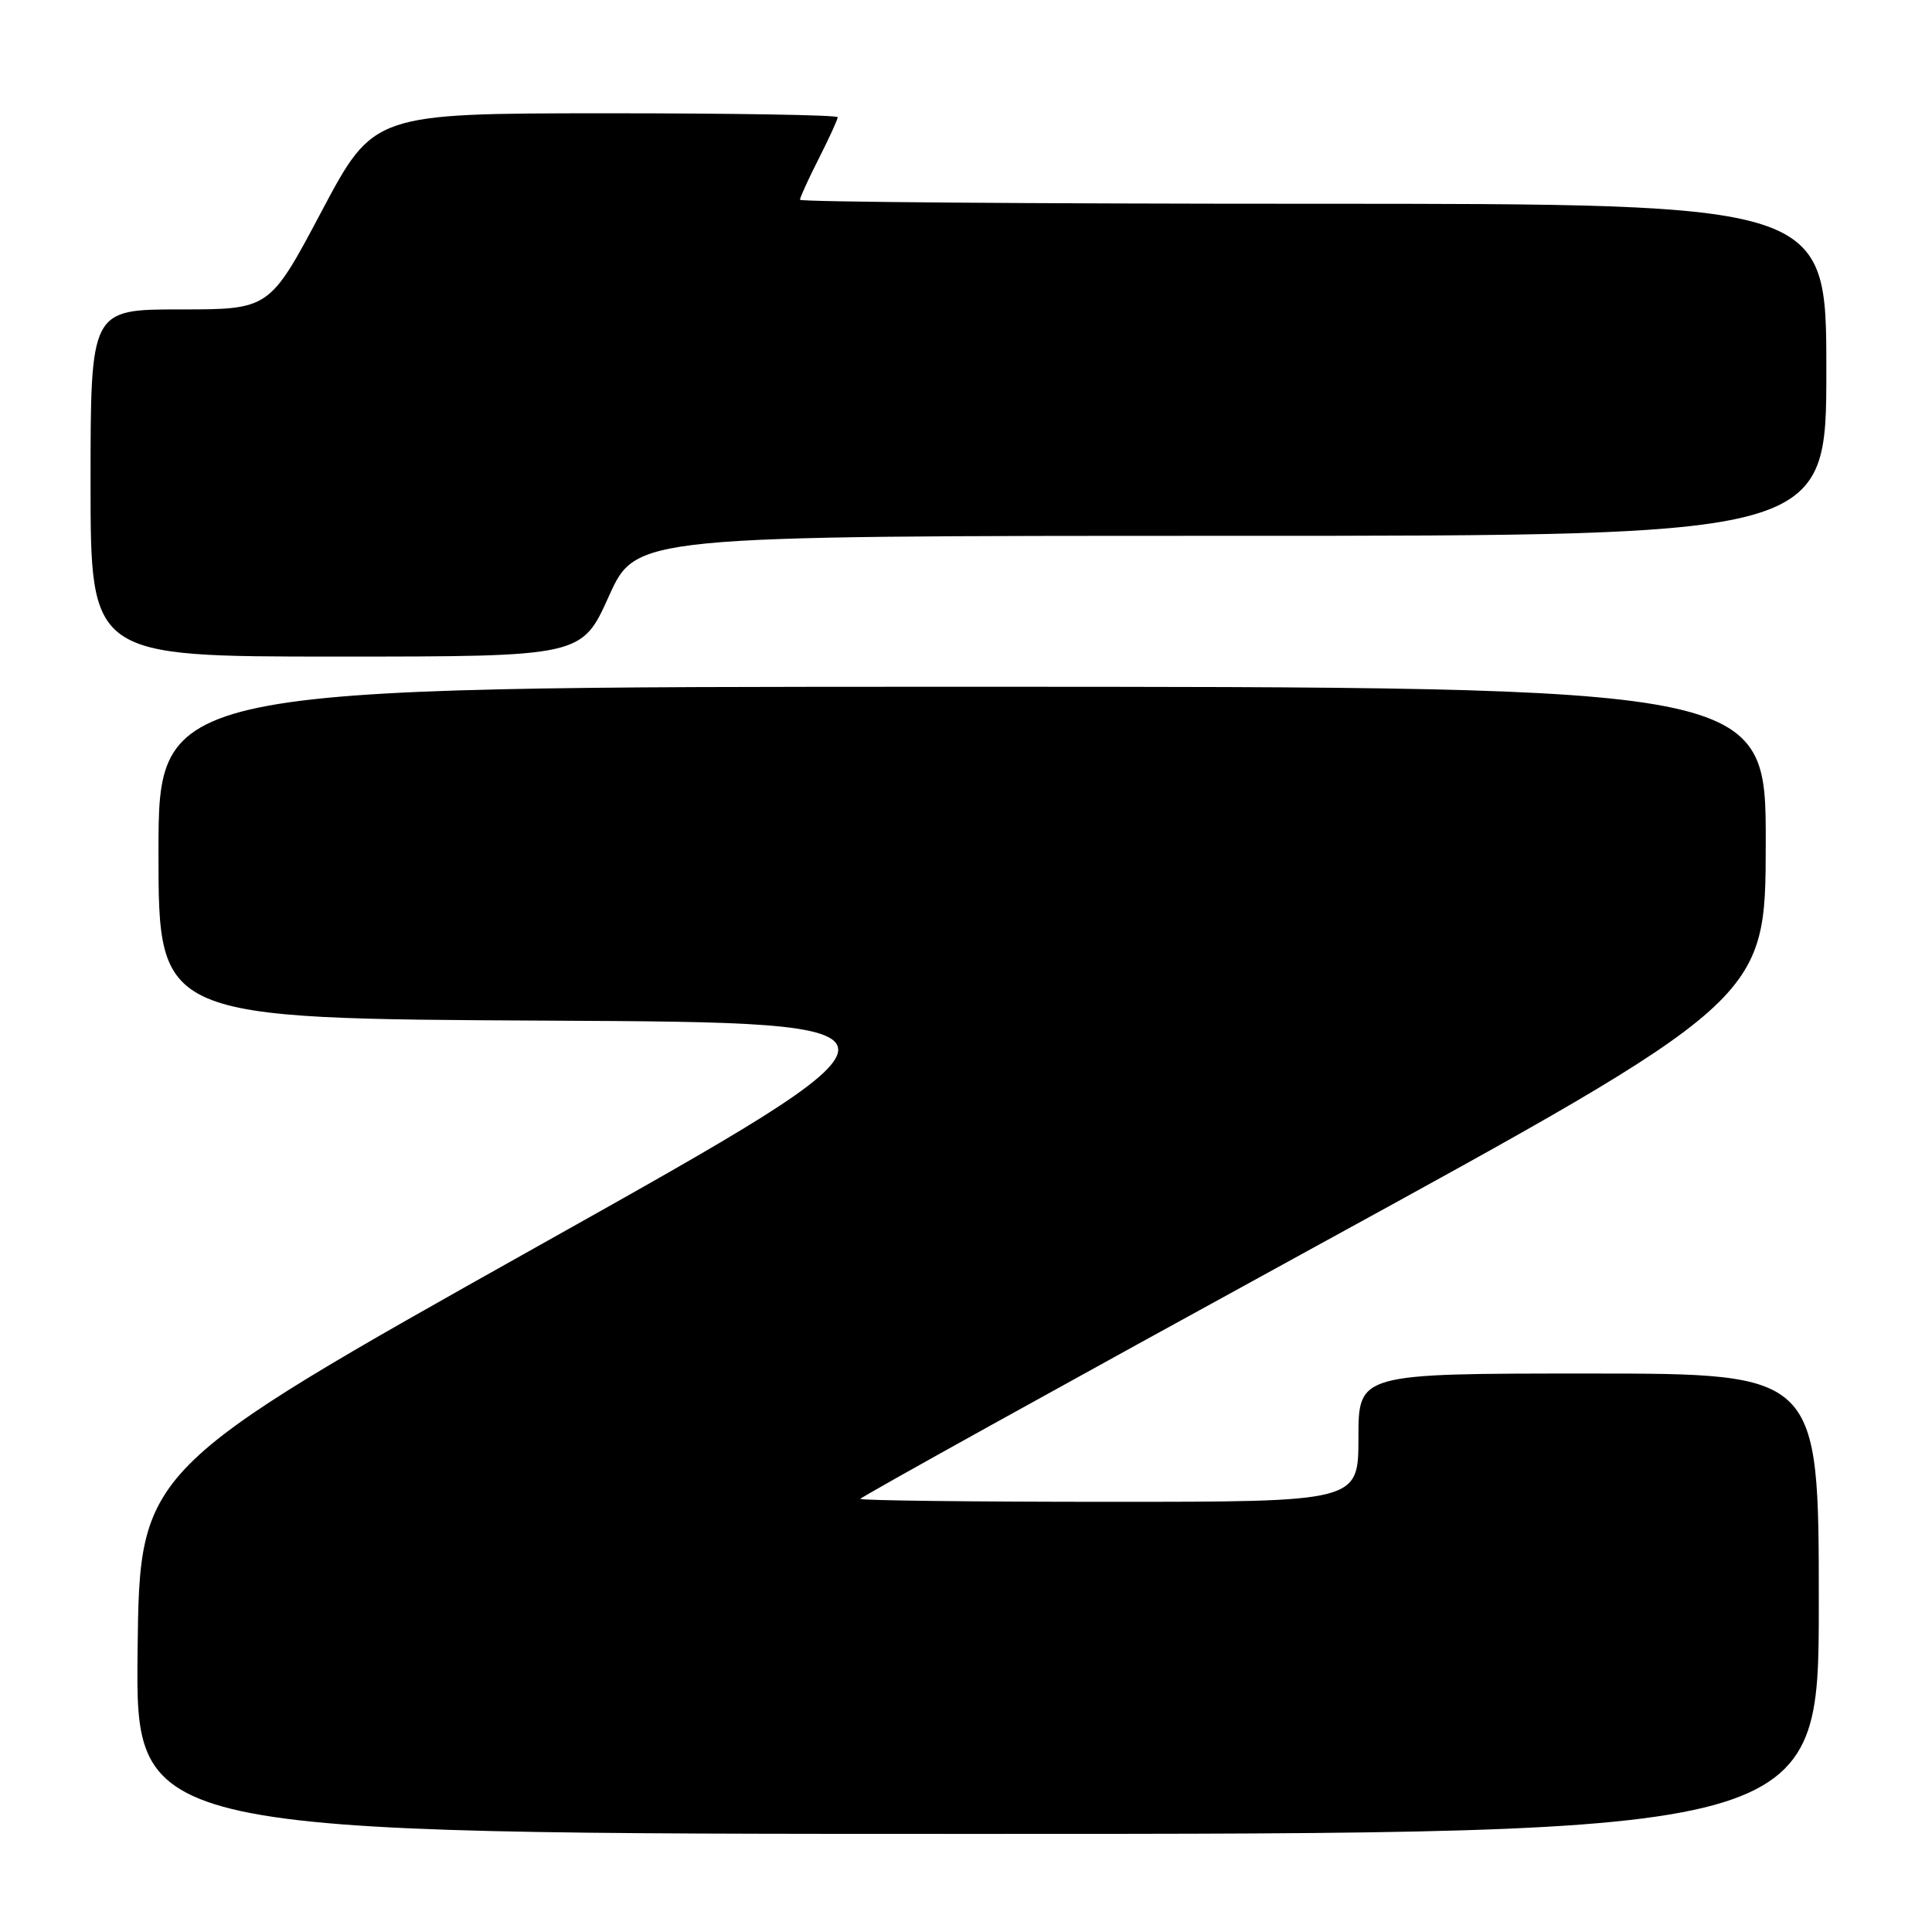 <?xml version="1.0" encoding="UTF-8" standalone="no"?>
<!DOCTYPE svg PUBLIC "-//W3C//DTD SVG 1.1//EN" "http://www.w3.org/Graphics/SVG/1.1/DTD/svg11.dtd" >
<svg xmlns="http://www.w3.org/2000/svg" xmlns:xlink="http://www.w3.org/1999/xlink" version="1.1" viewBox="0 0 256 256">
 <g >
 <path fill="currentColor"
d=" M 241.00 212.50 C 241.00 182.00 241.00 182.00 210.50 182.00 C 180.00 182.00 180.00 182.00 180.00 190.50 C 180.00 199.00 180.00 199.00 147.00 199.00 C 128.85 199.00 114.00 198.82 114.00 198.61 C 114.00 198.39 140.99 183.43 173.97 165.36 C 233.95 132.50 233.95 132.50 233.97 111.75 C 234.00 91.00 234.00 91.00 127.50 91.00 C 21.00 91.00 21.00 91.00 21.00 112.99 C 21.00 134.98 21.00 134.98 72.55 135.24 C 124.11 135.50 124.11 135.50 71.30 165.11 C 18.50 194.73 18.50 194.73 18.23 218.86 C 17.96 243.00 17.96 243.00 129.48 243.00 C 241.00 243.00 241.00 243.00 241.00 212.50 Z  M 80.68 79.00 C 84.29 71.00 84.29 71.00 163.14 71.00 C 242.00 71.00 242.00 71.00 242.00 49.00 C 242.00 27.00 242.00 27.00 174.00 27.00 C 136.60 27.00 106.00 26.76 106.00 26.47 C 106.00 26.17 107.12 23.71 108.50 21.00 C 109.87 18.29 111.00 15.83 111.00 15.53 C 111.00 15.24 97.16 15.01 80.25 15.01 C 49.50 15.03 49.50 15.03 42.61 28.01 C 35.72 41.00 35.72 41.00 23.86 41.00 C 12.00 41.00 12.00 41.00 12.00 64.00 C 12.00 87.00 12.00 87.00 44.54 87.00 C 77.08 87.00 77.08 87.00 80.68 79.00 Z "/>
</g>
</svg>